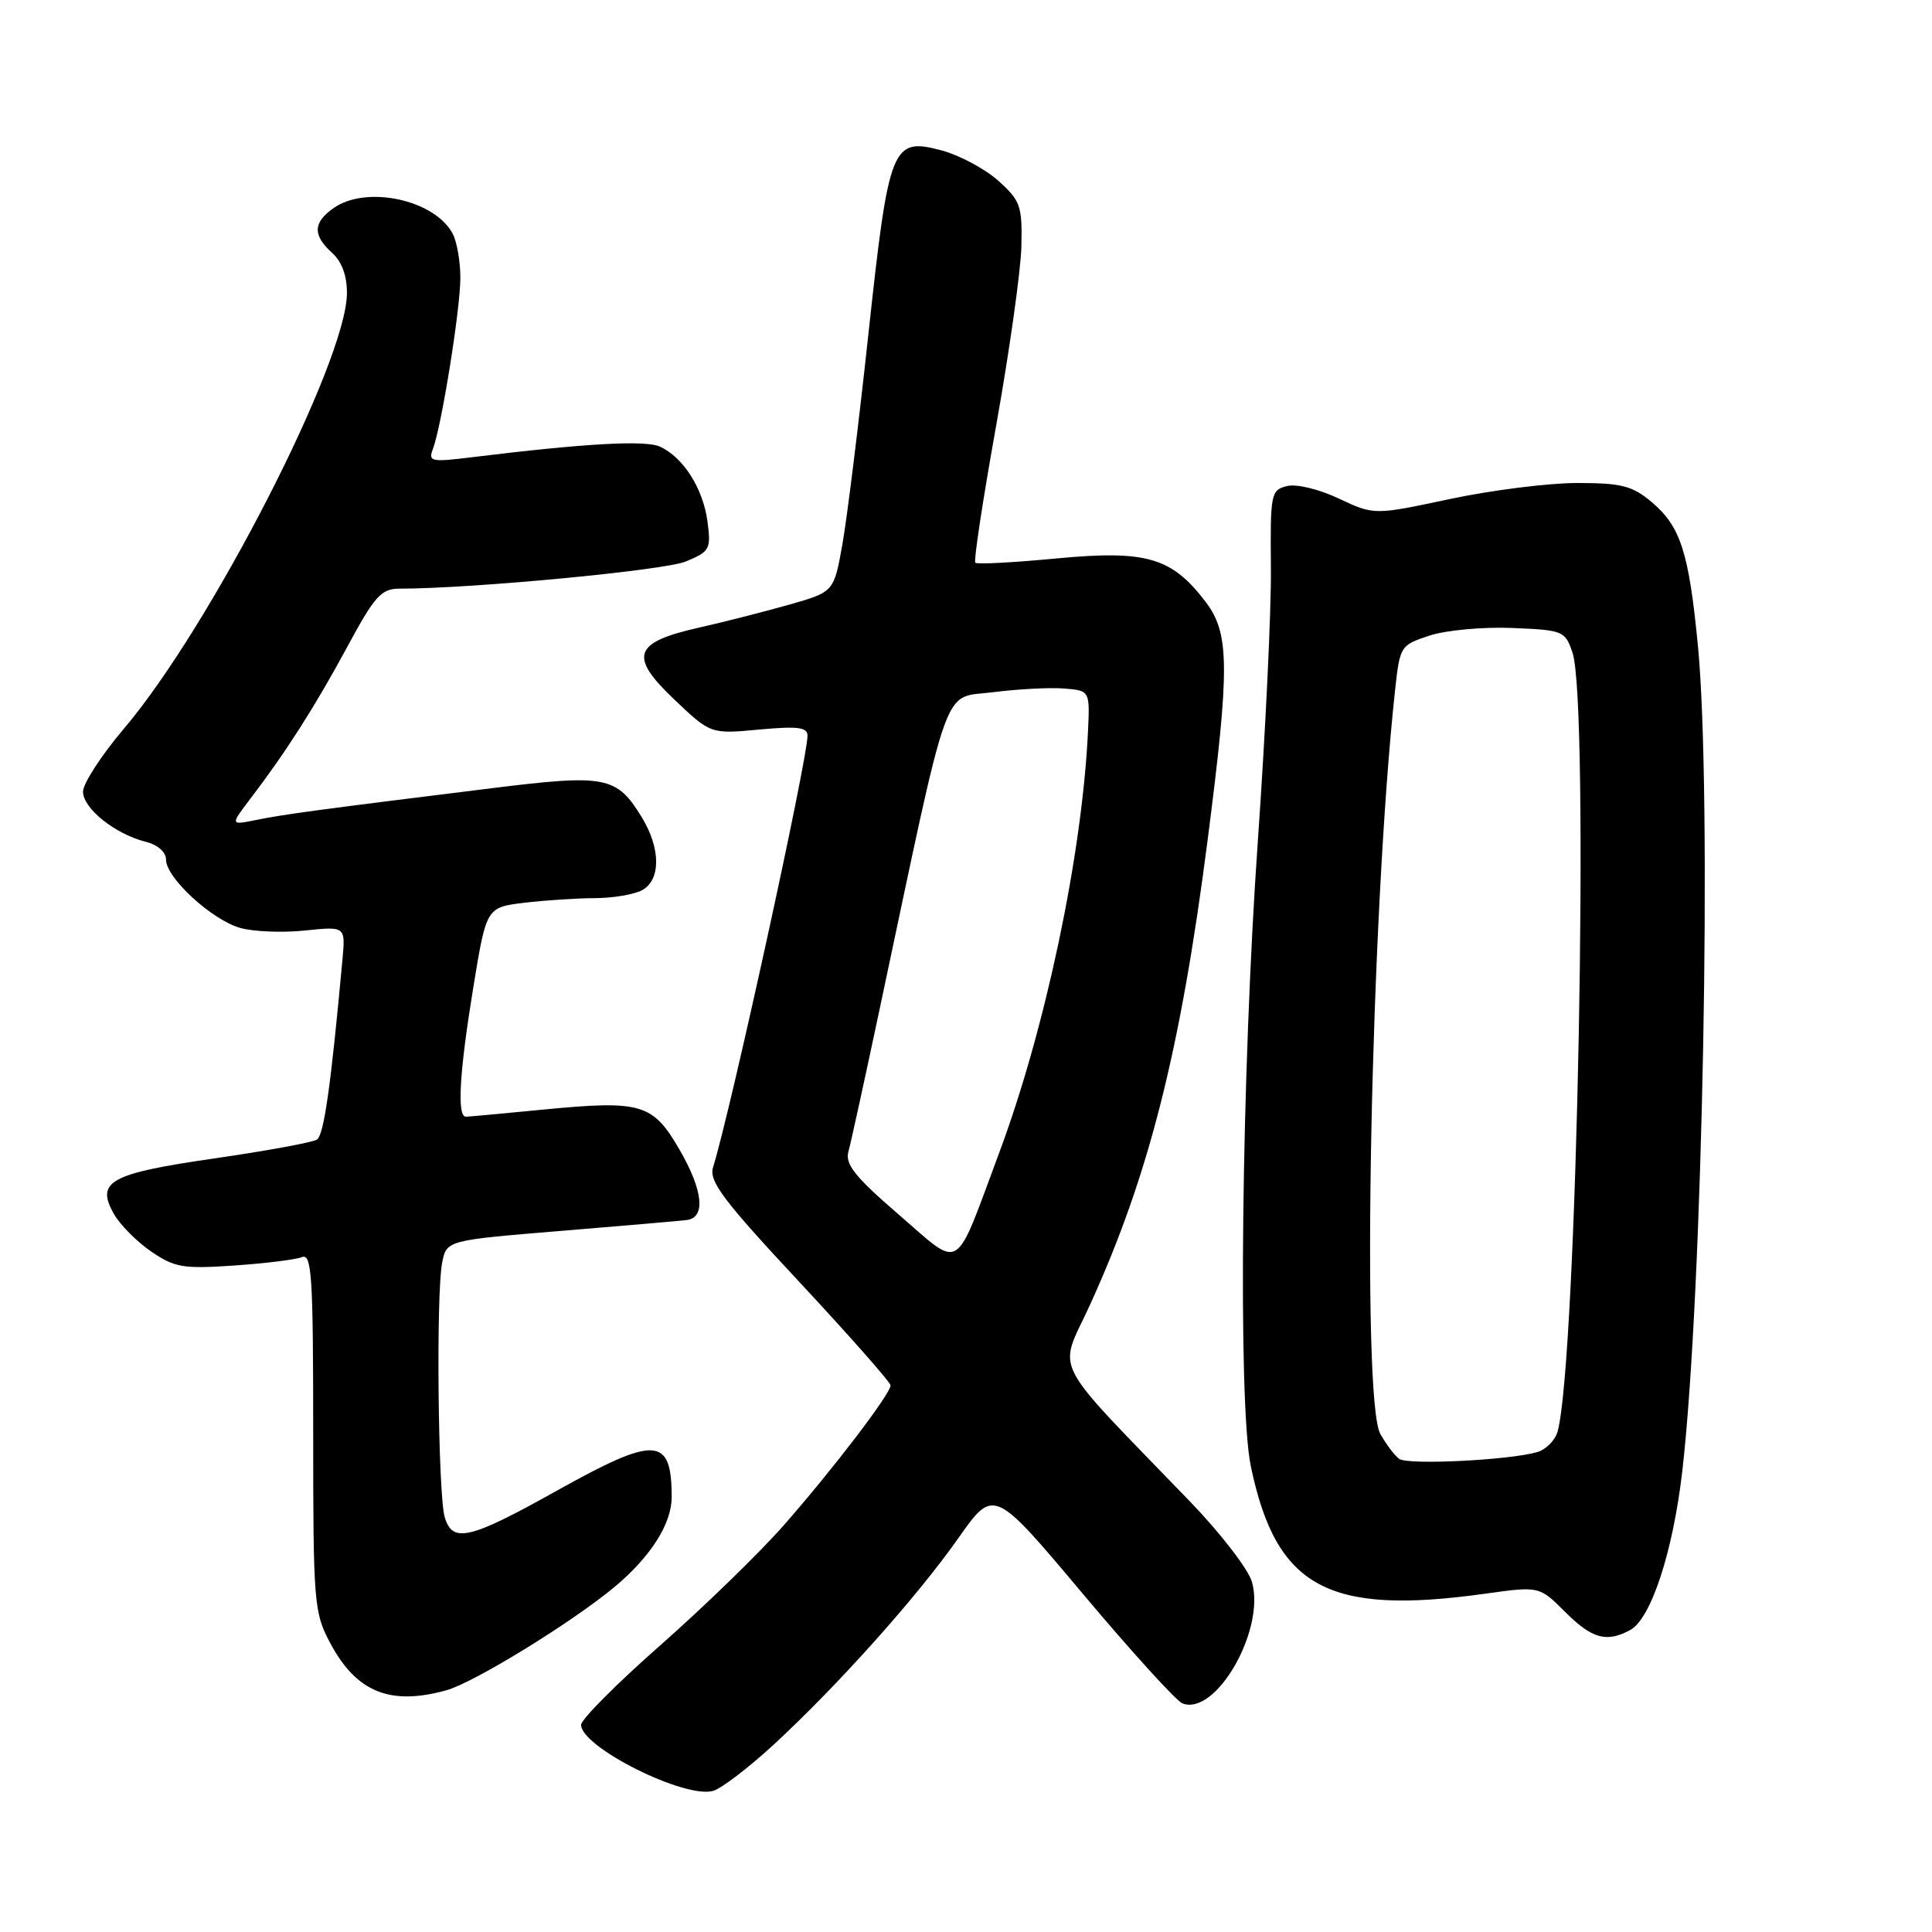 <?xml version="1.0" encoding="UTF-8" standalone="no"?>
<!DOCTYPE svg PUBLIC "-//W3C//DTD SVG 1.1//EN" "http://www.w3.org/Graphics/SVG/1.1/DTD/svg11.dtd" >
<svg xmlns="http://www.w3.org/2000/svg" xmlns:xlink="http://www.w3.org/1999/xlink" version="1.1" viewBox="0 0 256 256">
 <g >
 <path fill="currentColor"
d=" M 102.50 231.19 C 111.04 223.31 121.51 211.60 126.98 203.82 C 131.68 197.14 131.68 197.14 143.44 211.14 C 149.91 218.84 155.87 225.40 156.68 225.71 C 161.13 227.42 167.70 215.93 165.89 209.61 C 165.41 207.93 161.74 203.17 157.75 199.03 C 138.83 179.42 140.21 182.12 144.40 172.96 C 152.22 155.85 156.43 139.23 160.03 111.20 C 162.97 88.36 162.93 83.91 159.73 79.72 C 155.25 73.84 151.88 72.87 139.95 74.00 C 134.29 74.54 129.46 74.80 129.23 74.56 C 129.00 74.33 130.25 66.12 132.01 56.32 C 133.76 46.52 135.26 35.87 135.34 32.66 C 135.46 27.27 135.22 26.59 132.28 23.95 C 130.52 22.38 127.16 20.58 124.83 19.95 C 118.17 18.16 117.79 19.12 115.06 44.33 C 113.78 56.21 112.23 68.74 111.61 72.19 C 110.49 78.44 110.49 78.44 104.50 80.14 C 101.20 81.07 95.84 82.44 92.59 83.17 C 83.92 85.12 83.30 86.95 89.34 92.68 C 94.17 97.27 94.17 97.27 100.59 96.67 C 105.71 96.20 107.00 96.36 107.00 97.48 C 107.00 100.65 96.83 147.14 94.48 154.69 C 93.91 156.50 95.84 159.07 105.90 169.85 C 112.55 176.99 118.00 183.16 118.00 183.57 C 118.00 184.70 110.40 194.65 103.85 202.11 C 100.66 205.74 93.31 212.88 87.53 217.98 C 81.74 223.07 77.00 227.83 77.00 228.55 C 77.00 231.51 90.75 238.38 94.50 237.30 C 95.60 236.98 99.20 234.23 102.50 231.19 Z  M 59.15 223.97 C 62.83 222.95 75.91 214.90 81.50 210.22 C 86.23 206.26 89.00 201.89 89.00 198.39 C 89.00 190.31 86.90 190.20 73.79 197.52 C 62.18 204.01 59.94 204.53 58.92 201.00 C 58.04 197.93 57.77 171.38 58.59 167.30 C 59.18 164.35 59.18 164.35 74.34 163.10 C 82.68 162.41 90.17 161.77 91.00 161.66 C 93.53 161.35 93.17 157.75 90.07 152.39 C 86.50 146.20 85.02 145.77 71.93 147.03 C 66.74 147.54 62.16 147.96 61.75 147.97 C 60.53 148.02 60.86 142.21 62.71 130.86 C 64.45 120.23 64.45 120.23 69.48 119.62 C 72.24 119.29 76.44 119.01 78.82 119.01 C 81.19 119.00 84.00 118.53 85.07 117.96 C 87.57 116.62 87.57 112.44 85.05 108.31 C 81.71 102.84 80.30 102.56 65.10 104.45 C 42.23 107.28 37.63 107.90 34.00 108.64 C 30.50 109.35 30.50 109.35 33.15 105.87 C 37.91 99.63 41.77 93.57 46.01 85.72 C 49.65 78.97 50.52 78.00 52.93 78.00 C 62.52 78.00 88.05 75.58 90.88 74.40 C 94.07 73.07 94.23 72.77 93.74 69.07 C 93.15 64.72 90.56 60.63 87.47 59.19 C 85.55 58.29 77.47 58.75 62.58 60.58 C 57.16 61.25 56.72 61.17 57.35 59.53 C 58.50 56.53 61.00 40.97 61.00 36.80 C 61.00 34.64 60.54 32.00 59.97 30.94 C 57.57 26.46 48.55 24.52 44.22 27.56 C 41.47 29.48 41.41 31.16 44.00 33.50 C 45.31 34.69 45.99 36.55 45.97 38.90 C 45.88 47.96 27.93 82.98 16.43 96.54 C 13.44 100.06 11.00 103.82 11.00 104.90 C 11.00 107.12 15.27 110.53 19.31 111.54 C 20.91 111.94 22.00 112.91 22.00 113.91 C 22.00 116.31 28.03 121.86 31.81 122.95 C 33.56 123.45 37.42 123.61 40.39 123.30 C 45.78 122.74 45.78 122.74 45.38 127.12 C 43.83 144.04 42.92 150.43 41.98 151.01 C 41.38 151.38 35.29 152.50 28.45 153.49 C 14.56 155.50 12.67 156.54 15.07 160.82 C 15.89 162.27 18.11 164.52 20.03 165.83 C 23.14 167.96 24.28 168.15 31.00 167.69 C 35.12 167.41 39.17 166.91 40.00 166.58 C 41.31 166.05 41.50 169.02 41.50 189.74 C 41.50 212.48 41.60 213.68 43.76 217.72 C 47.23 224.23 51.70 226.04 59.15 223.97 Z  M 215.99 216.00 C 218.76 214.52 221.67 205.65 222.91 194.96 C 225.63 171.38 226.88 105.11 224.98 85.53 C 223.78 73.16 222.68 69.75 218.86 66.53 C 216.27 64.36 214.87 64.00 208.96 64.00 C 205.17 64.00 197.58 64.96 192.08 66.13 C 182.08 68.26 182.08 68.26 177.40 66.06 C 174.73 64.80 171.76 64.09 170.51 64.41 C 168.40 64.94 168.31 65.44 168.40 75.23 C 168.46 80.88 167.68 97.04 166.69 111.15 C 164.50 142.15 164.00 185.94 165.74 194.29 C 169.09 210.35 175.93 214.08 196.73 211.18 C 203.97 210.17 203.97 210.17 207.38 213.58 C 210.94 217.14 212.86 217.68 215.99 216.00 Z  M 119.09 160.94 C 113.29 155.94 111.96 154.27 112.42 152.60 C 112.74 151.44 114.62 142.85 116.60 133.50 C 126.01 89.15 124.77 92.60 131.51 91.73 C 134.80 91.31 139.06 91.08 140.96 91.23 C 144.42 91.50 144.42 91.50 144.16 97.00 C 143.37 113.34 138.53 136.31 132.38 152.80 C 126.35 168.97 127.55 168.24 119.09 160.94 Z  M 185.40 193.31 C 184.79 192.86 183.67 191.38 182.90 190.00 C 180.35 185.45 181.62 121.19 184.85 91.50 C 185.49 85.59 185.55 85.49 189.45 84.21 C 191.63 83.50 196.53 83.05 200.38 83.21 C 207.15 83.49 207.39 83.59 208.37 86.50 C 210.63 93.28 208.97 180.09 206.40 189.66 C 206.08 190.84 204.84 192.09 203.66 192.42 C 199.82 193.50 186.53 194.14 185.40 193.31 Z "/>
</g>
</svg>